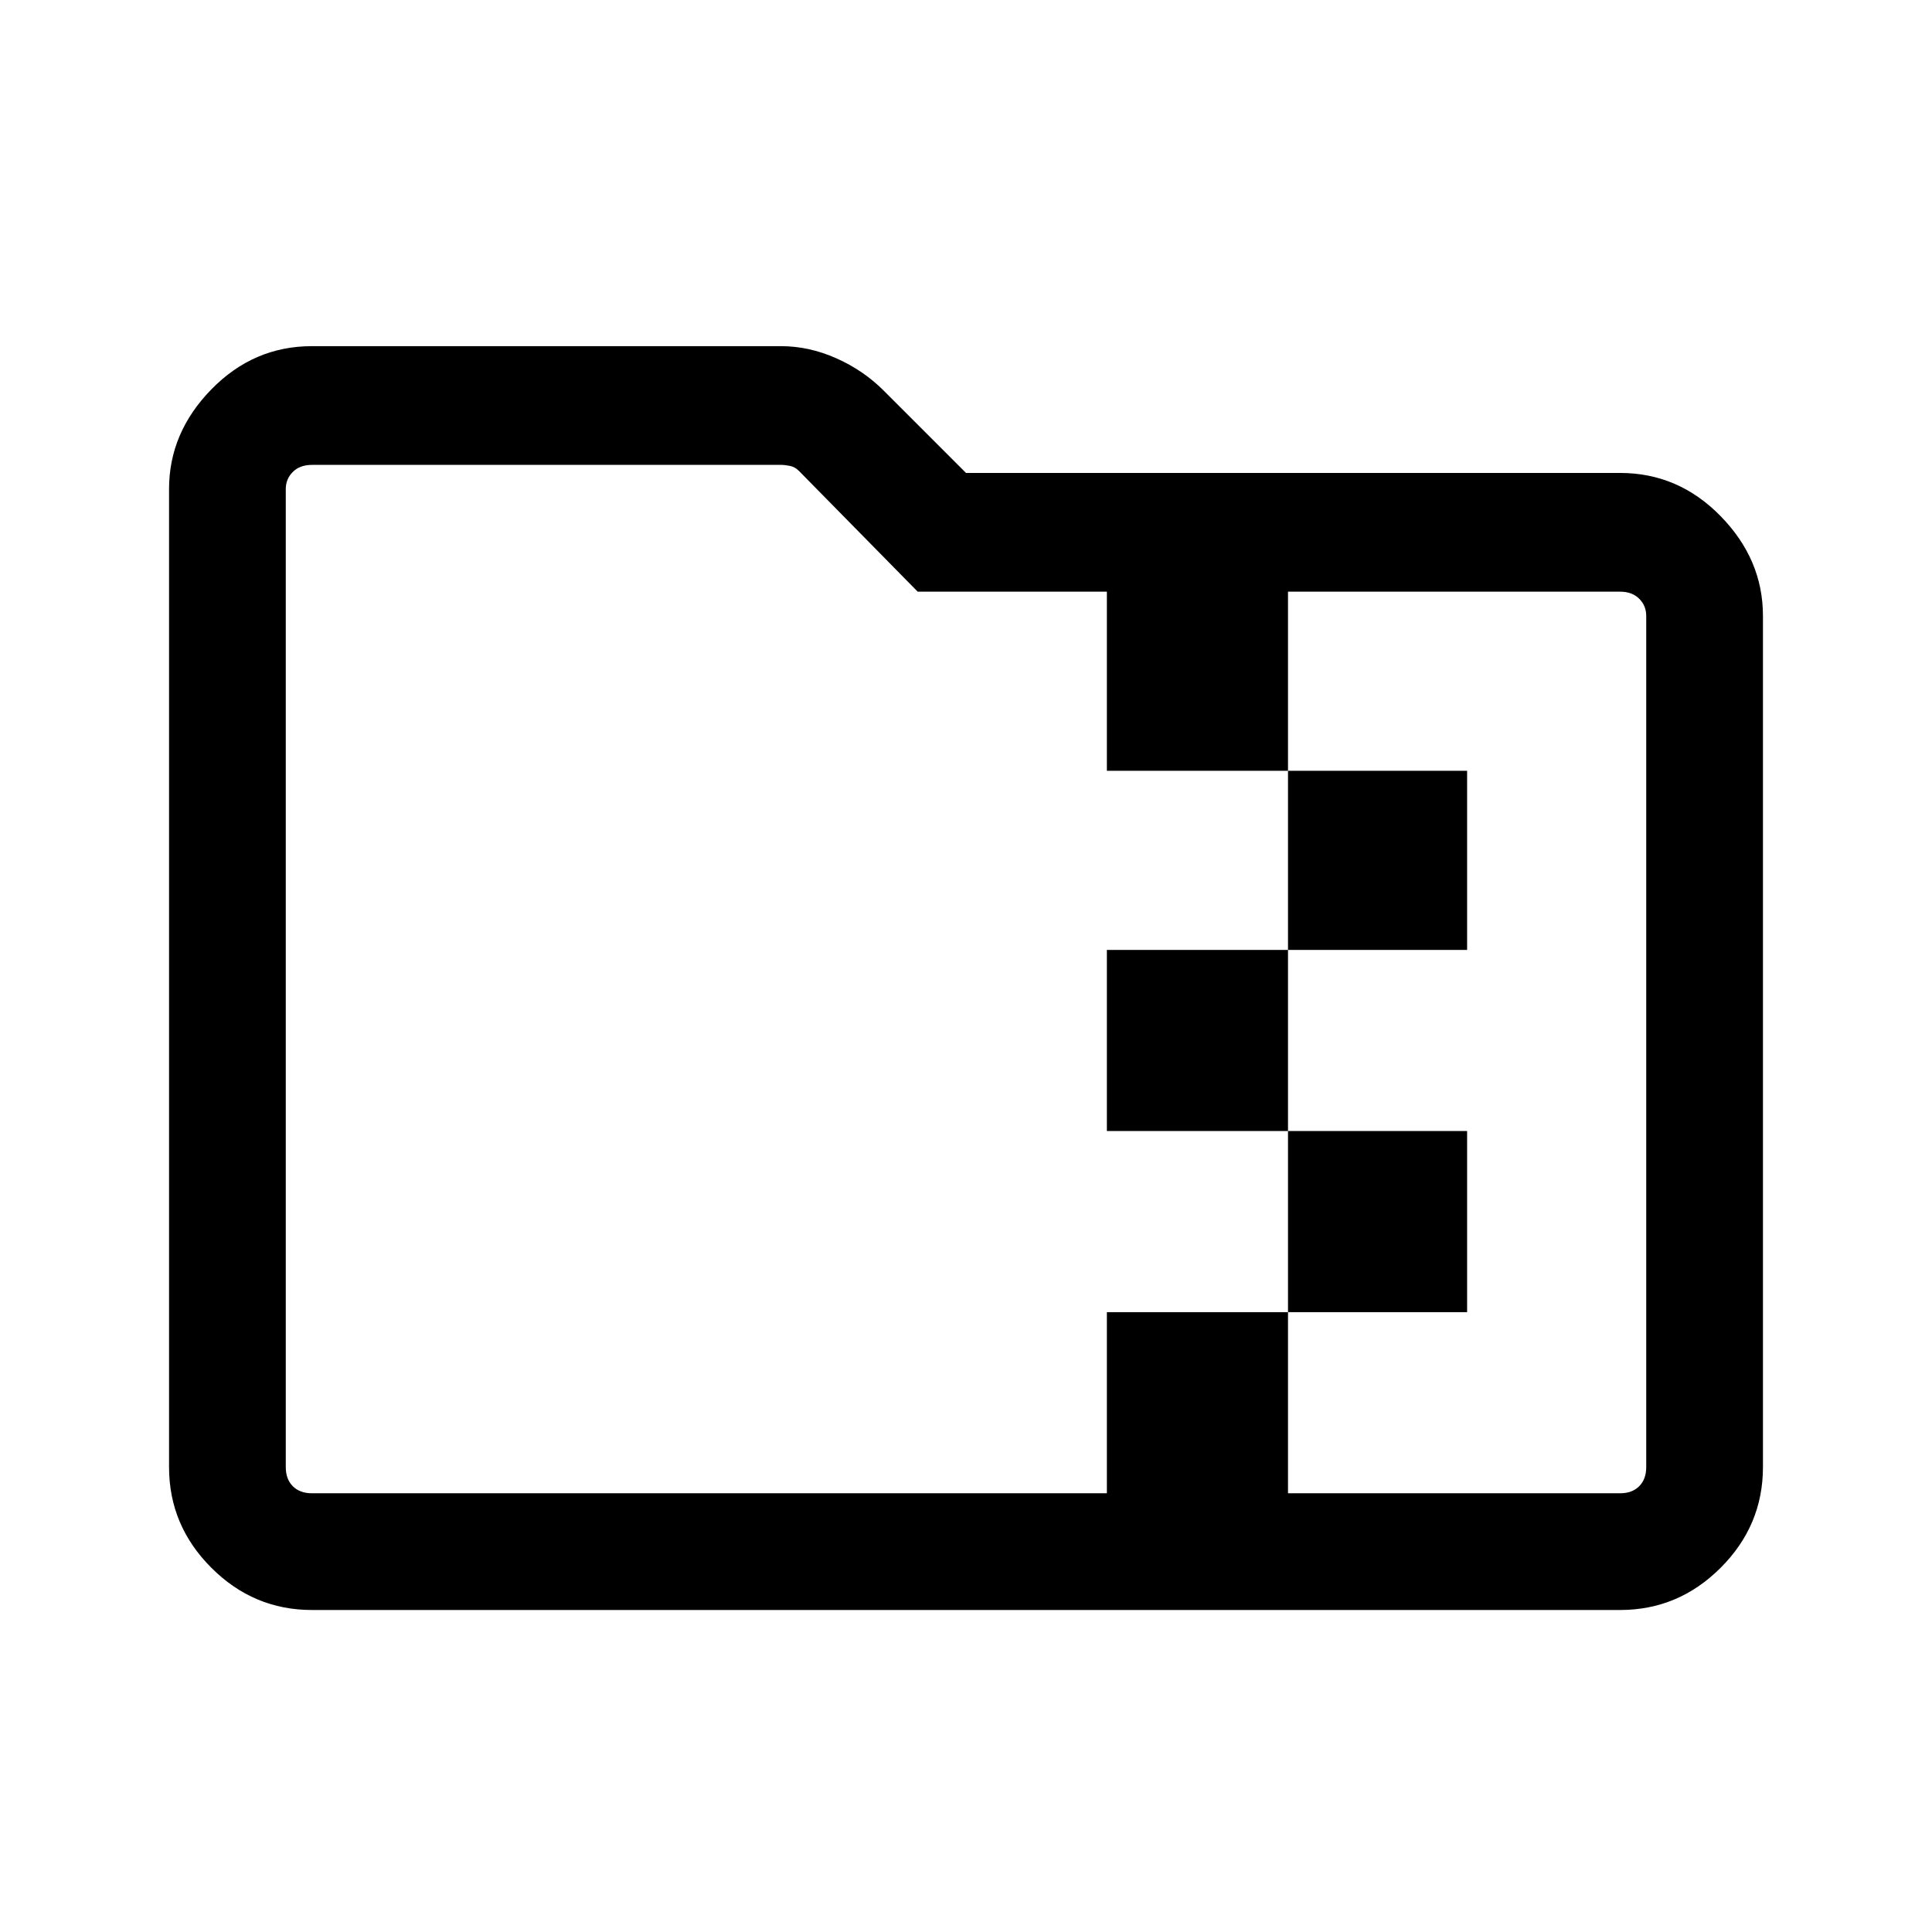 <svg xmlns="http://www.w3.org/2000/svg" height="48" width="48"><path d="M7.75 40Q6.3 40 5.25 38.95Q4.2 37.9 4.2 36.45V12.15Q4.2 10.75 5.25 9.675Q6.3 8.6 7.75 8.6H19.4Q20.1 8.6 20.775 8.9Q21.45 9.2 21.95 9.7L24 11.75H40.25Q41.7 11.75 42.75 12.825Q43.8 13.9 43.8 15.3V36.45Q43.8 37.9 42.75 38.95Q41.7 40 40.25 40ZM32 37.1H40.25Q40.55 37.1 40.725 36.925Q40.9 36.75 40.9 36.45V15.3Q40.9 15.05 40.725 14.875Q40.55 14.7 40.25 14.7H32V19.15H36.45V23.6H32V28.1H36.45V32.6H32ZM7.75 37.1H27.5V32.6H32V28.1H27.5V23.6H32V19.15H27.5V14.7H22.8L19.85 11.7Q19.75 11.6 19.625 11.575Q19.5 11.55 19.4 11.55H7.75Q7.45 11.55 7.275 11.725Q7.1 11.9 7.1 12.15V36.45Q7.1 36.75 7.275 36.925Q7.45 37.1 7.75 37.1ZM7.1 14.7V11.7Q7.1 11.6 7.1 11.575Q7.1 11.55 7.1 11.55Q7.1 11.55 7.1 11.725Q7.1 11.9 7.1 12.15V36.45Q7.1 36.75 7.1 36.925Q7.1 37.1 7.1 37.1Q7.1 37.1 7.1 36.925Q7.1 36.75 7.1 36.45V15.3Q7.1 15.05 7.1 14.875Q7.1 14.7 7.1 14.7Z"/></svg>